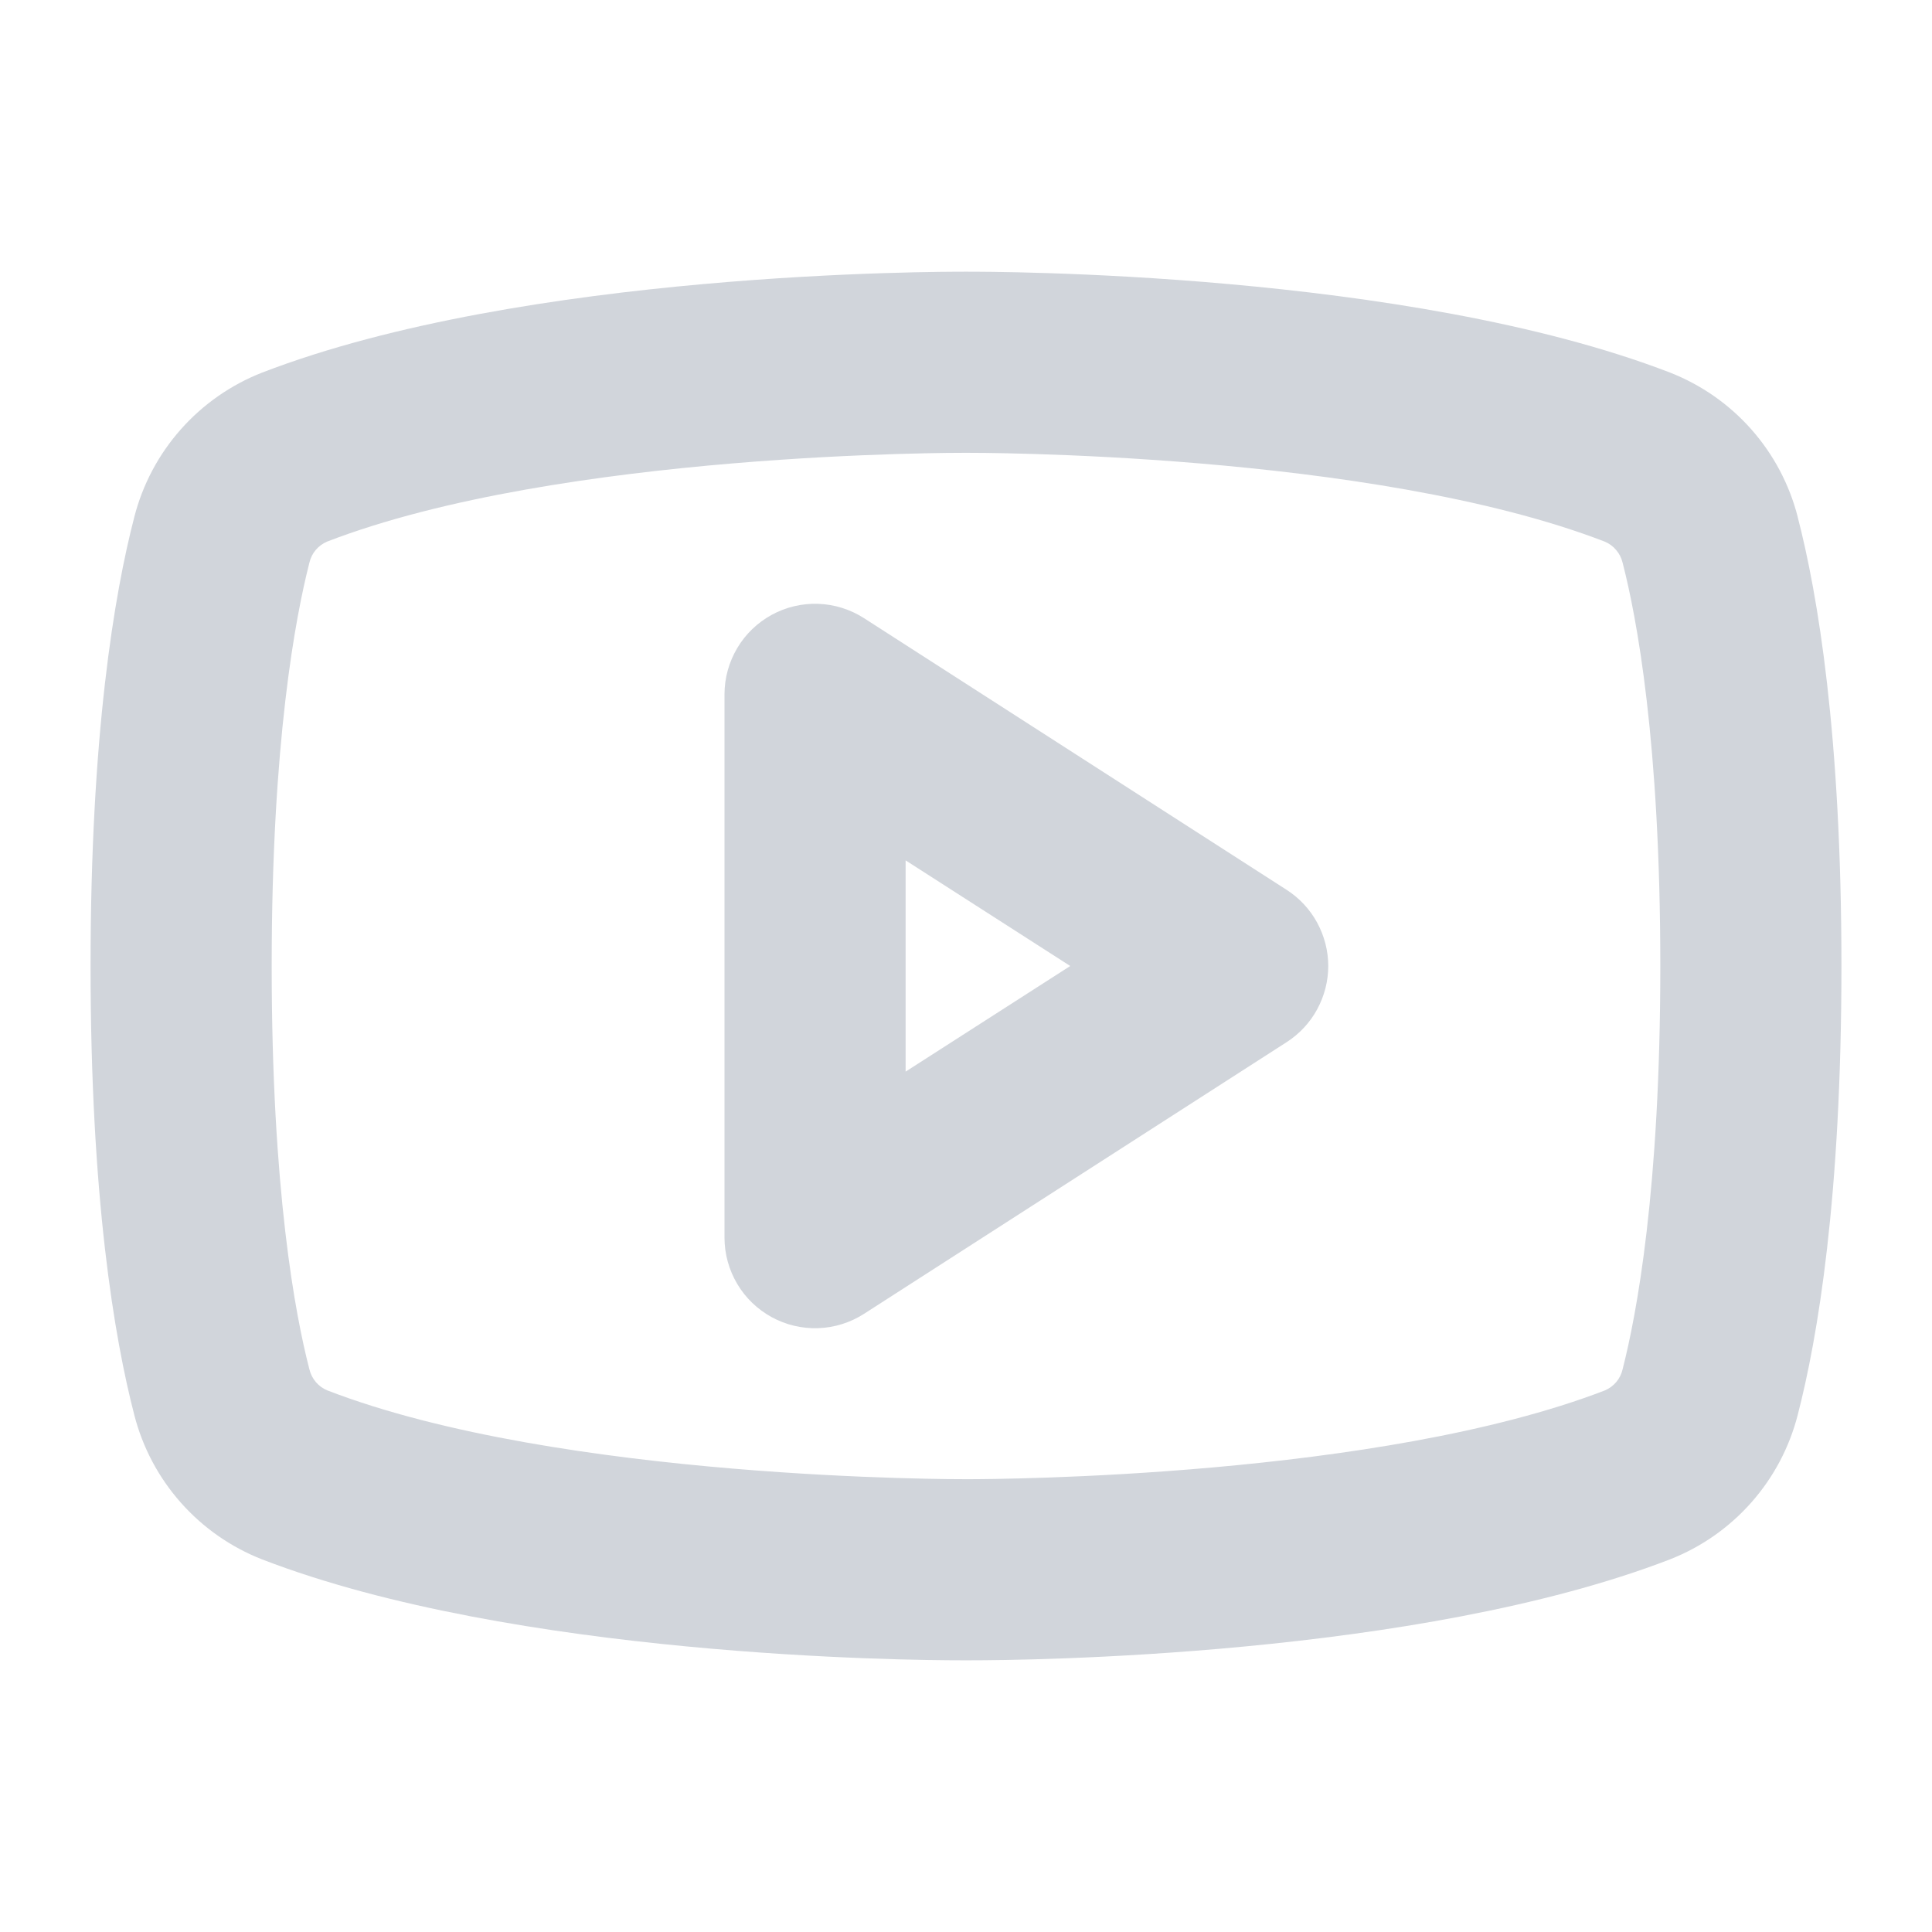 <svg width="24" height="24" viewBox="0 0 24 24" fill="none" xmlns="http://www.w3.org/2000/svg">
<path d="M15.983 11.054L10.733 7.679C10.563 7.57 10.367 7.508 10.165 7.501C9.964 7.494 9.763 7.541 9.586 7.638C9.409 7.735 9.261 7.877 9.158 8.051C9.055 8.225 9 8.423 9 8.625V15.375C9 15.577 9.055 15.775 9.158 15.949C9.261 16.123 9.409 16.265 9.586 16.362C9.763 16.459 9.964 16.506 10.165 16.499C10.367 16.492 10.563 16.43 10.733 16.321L15.983 12.946C16.142 12.844 16.272 12.704 16.362 12.539C16.452 12.373 16.5 12.188 16.5 12C16.5 11.812 16.452 11.627 16.362 11.461C16.272 11.296 16.142 11.156 15.983 11.054ZM11.25 13.312V10.688L13.295 12L11.25 13.312ZM22.332 6.422C22.229 6.018 22.031 5.645 21.755 5.333C21.479 5.021 21.133 4.78 20.745 4.628C17.475 3.367 12.308 3.375 12 3.375C11.692 3.375 6.525 3.367 3.255 4.629C2.867 4.781 2.521 5.023 2.245 5.335C1.969 5.647 1.771 6.02 1.668 6.424C1.42 7.38 1.125 9.124 1.125 12C1.125 14.876 1.42 16.62 1.668 17.576C1.771 17.98 1.969 18.353 2.245 18.665C2.521 18.977 2.867 19.219 3.255 19.371C6.395 20.583 11.284 20.625 11.941 20.625H12.059C12.715 20.625 17.605 20.583 20.745 19.371C21.133 19.219 21.479 18.977 21.755 18.665C22.031 18.353 22.229 17.98 22.332 17.576C22.58 16.62 22.875 14.876 22.875 12C22.875 9.124 22.58 7.38 22.332 6.424V6.422ZM20.156 17.012C20.143 17.069 20.116 17.123 20.078 17.168C20.04 17.213 19.991 17.249 19.937 17.272C17.136 18.352 12.4 18.375 12.03 18.375H11.993C11.944 18.375 6.965 18.391 4.066 17.272C4.011 17.249 3.962 17.214 3.924 17.169C3.885 17.123 3.858 17.07 3.844 17.012C3.667 16.333 3.375 14.779 3.375 12C3.375 9.221 3.67 7.667 3.844 6.988C3.857 6.931 3.884 6.877 3.922 6.832C3.96 6.787 4.009 6.751 4.063 6.728C6.965 5.609 11.943 5.625 11.992 5.625H12.007C12.057 5.625 17.035 5.609 19.934 6.728C19.989 6.751 20.038 6.786 20.076 6.832C20.115 6.877 20.142 6.93 20.156 6.988C20.332 7.667 20.625 9.221 20.625 12C20.625 14.779 20.33 16.333 20.156 17.012Z" fill="#D1D5DB"/>
</svg>
